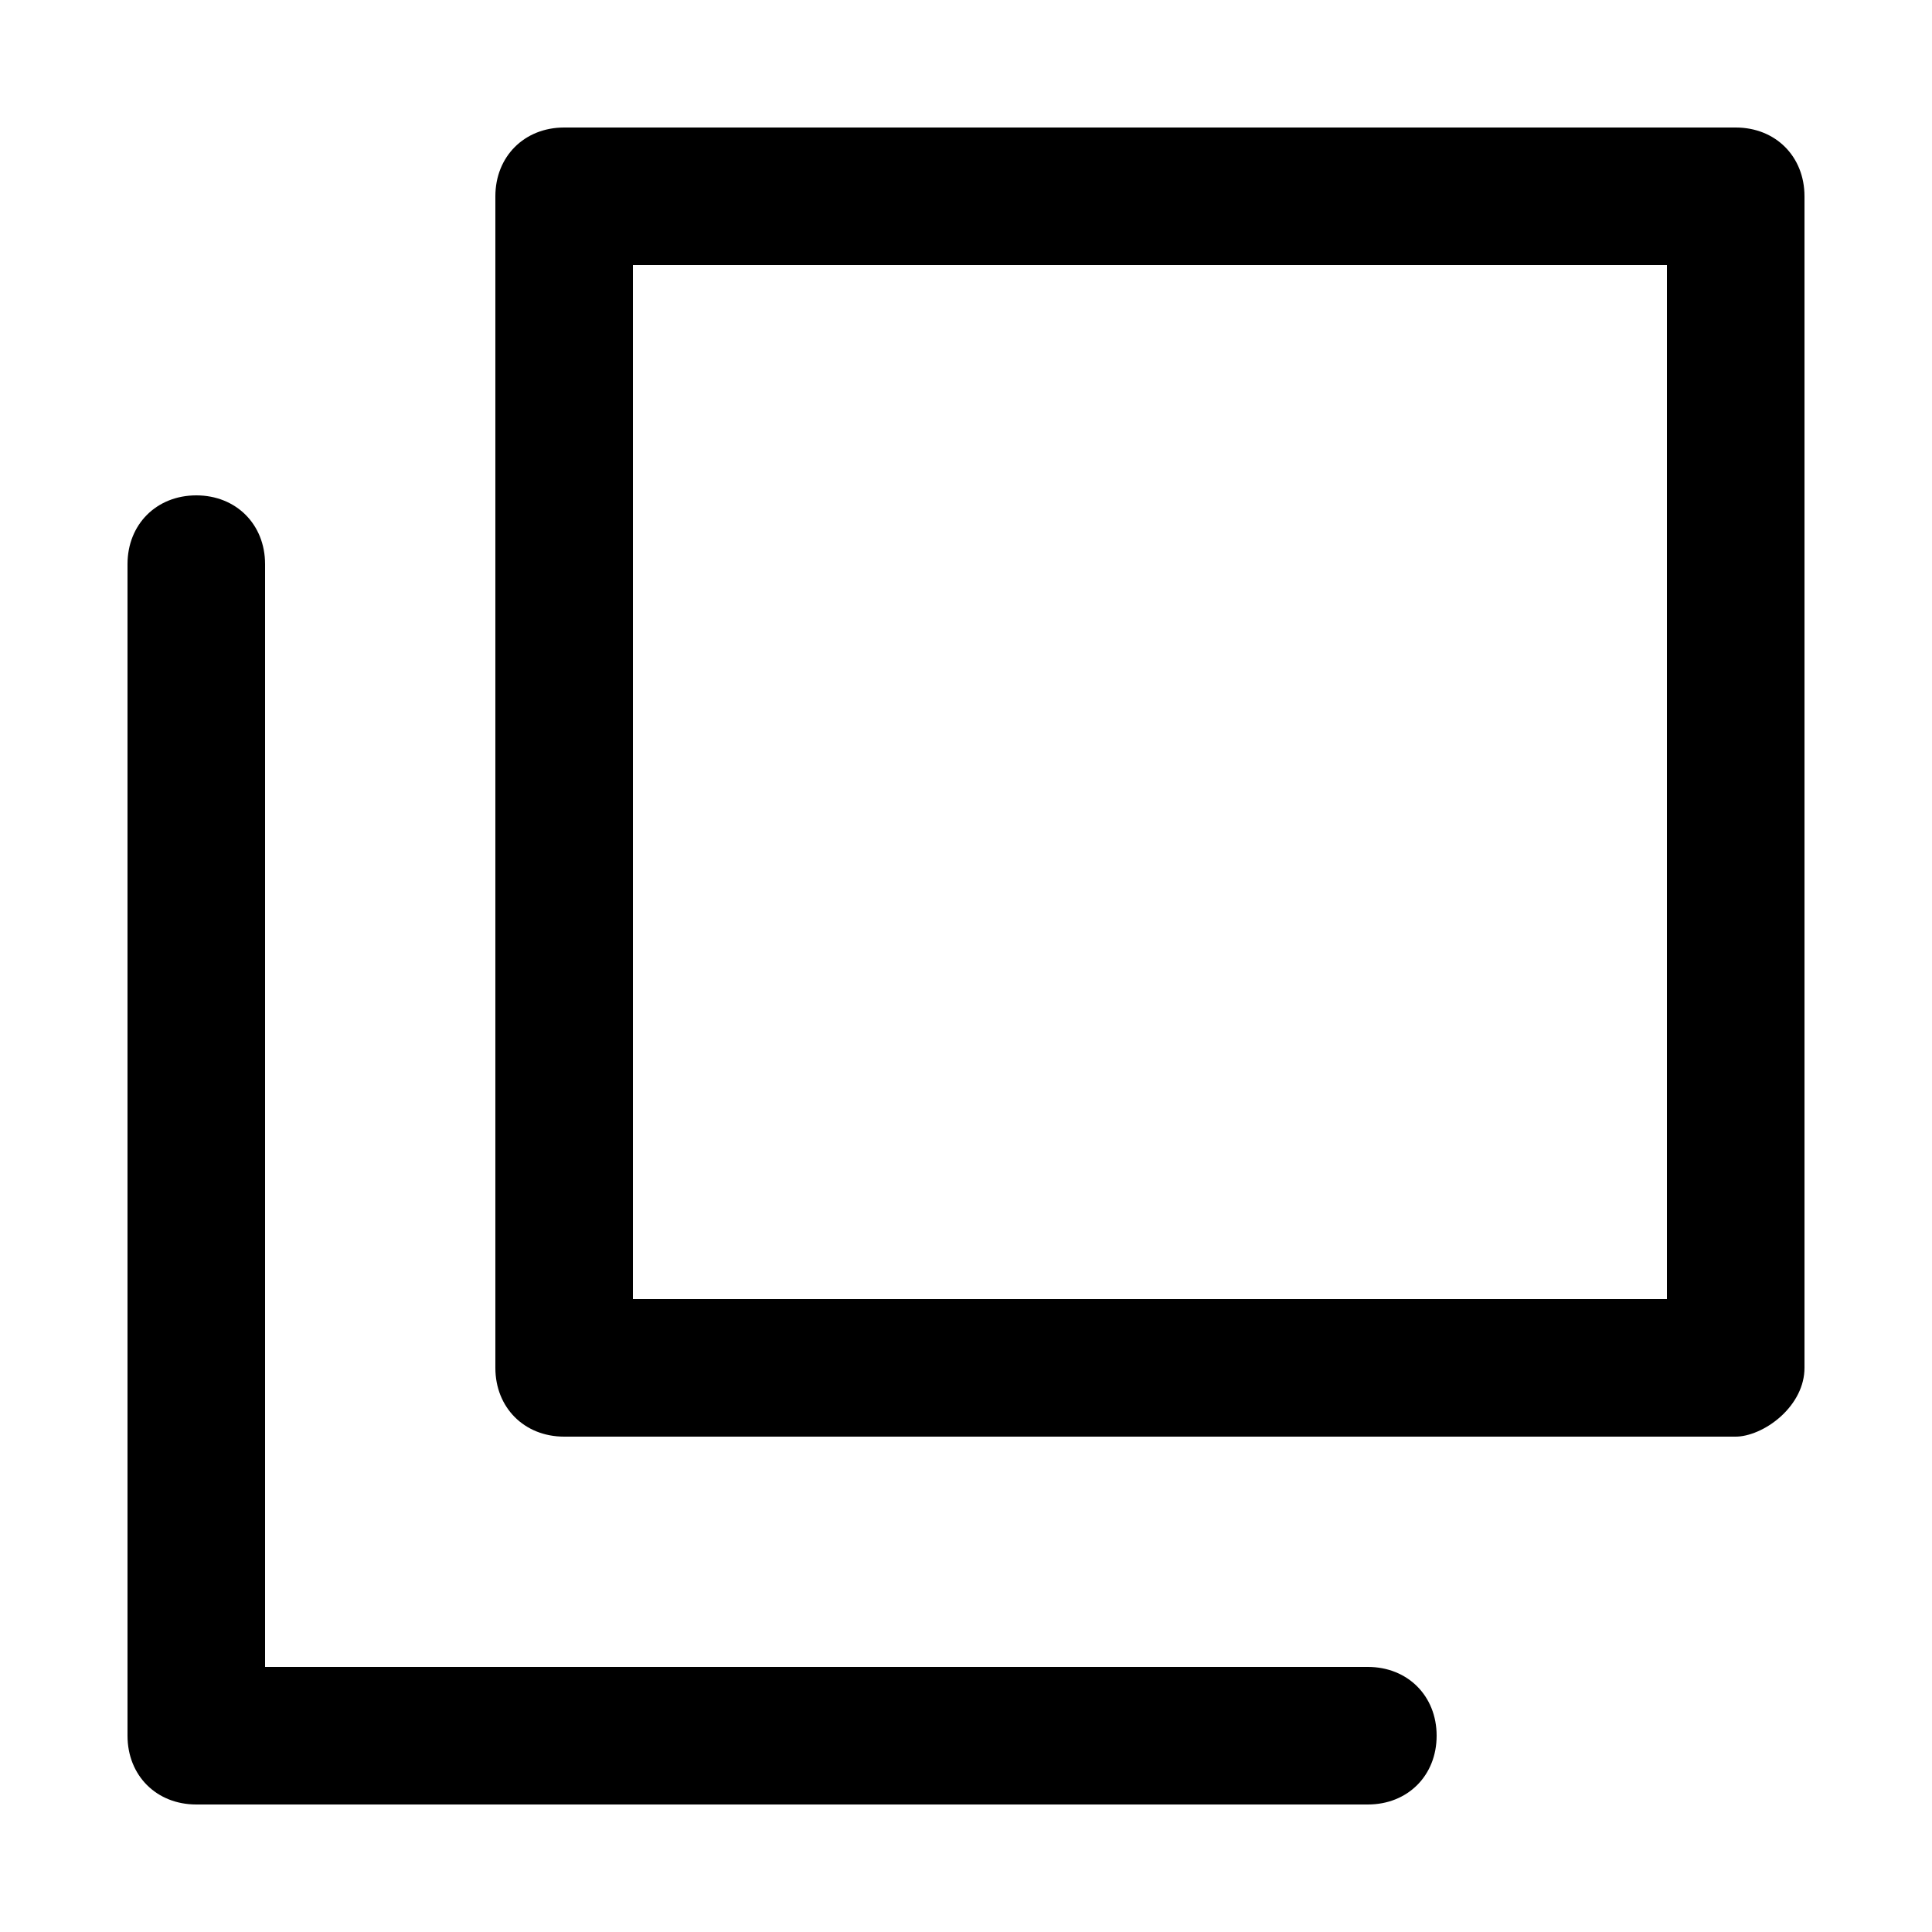 <svg viewBox="0 0 20 20" xmlns="http://www.w3.org/2000/svg">
<path d="M17.256 2.744V13.448H6.552V2.744H17.256ZM2.744 17.256V5.84C2.744 5.428 2.444 5.128 2.032 5.128C1.62 5.128 1.32 5.428 1.32 5.84V17.968C1.32 18.381 1.62 18.68 2.032 18.68H14.16C14.572 18.68 14.872 18.381 14.872 17.968C14.872 17.556 14.572 17.256 14.16 17.256H2.744ZM5.84 14.872H17.968C18.097 14.872 18.28 14.803 18.436 14.662C18.587 14.524 18.68 14.347 18.68 14.16V2.032C18.68 1.62 18.381 1.32 17.968 1.32H5.84C5.428 1.32 5.128 1.62 5.128 2.032V14.16C5.128 14.572 5.428 14.872 5.84 14.872Z" />
</svg>
